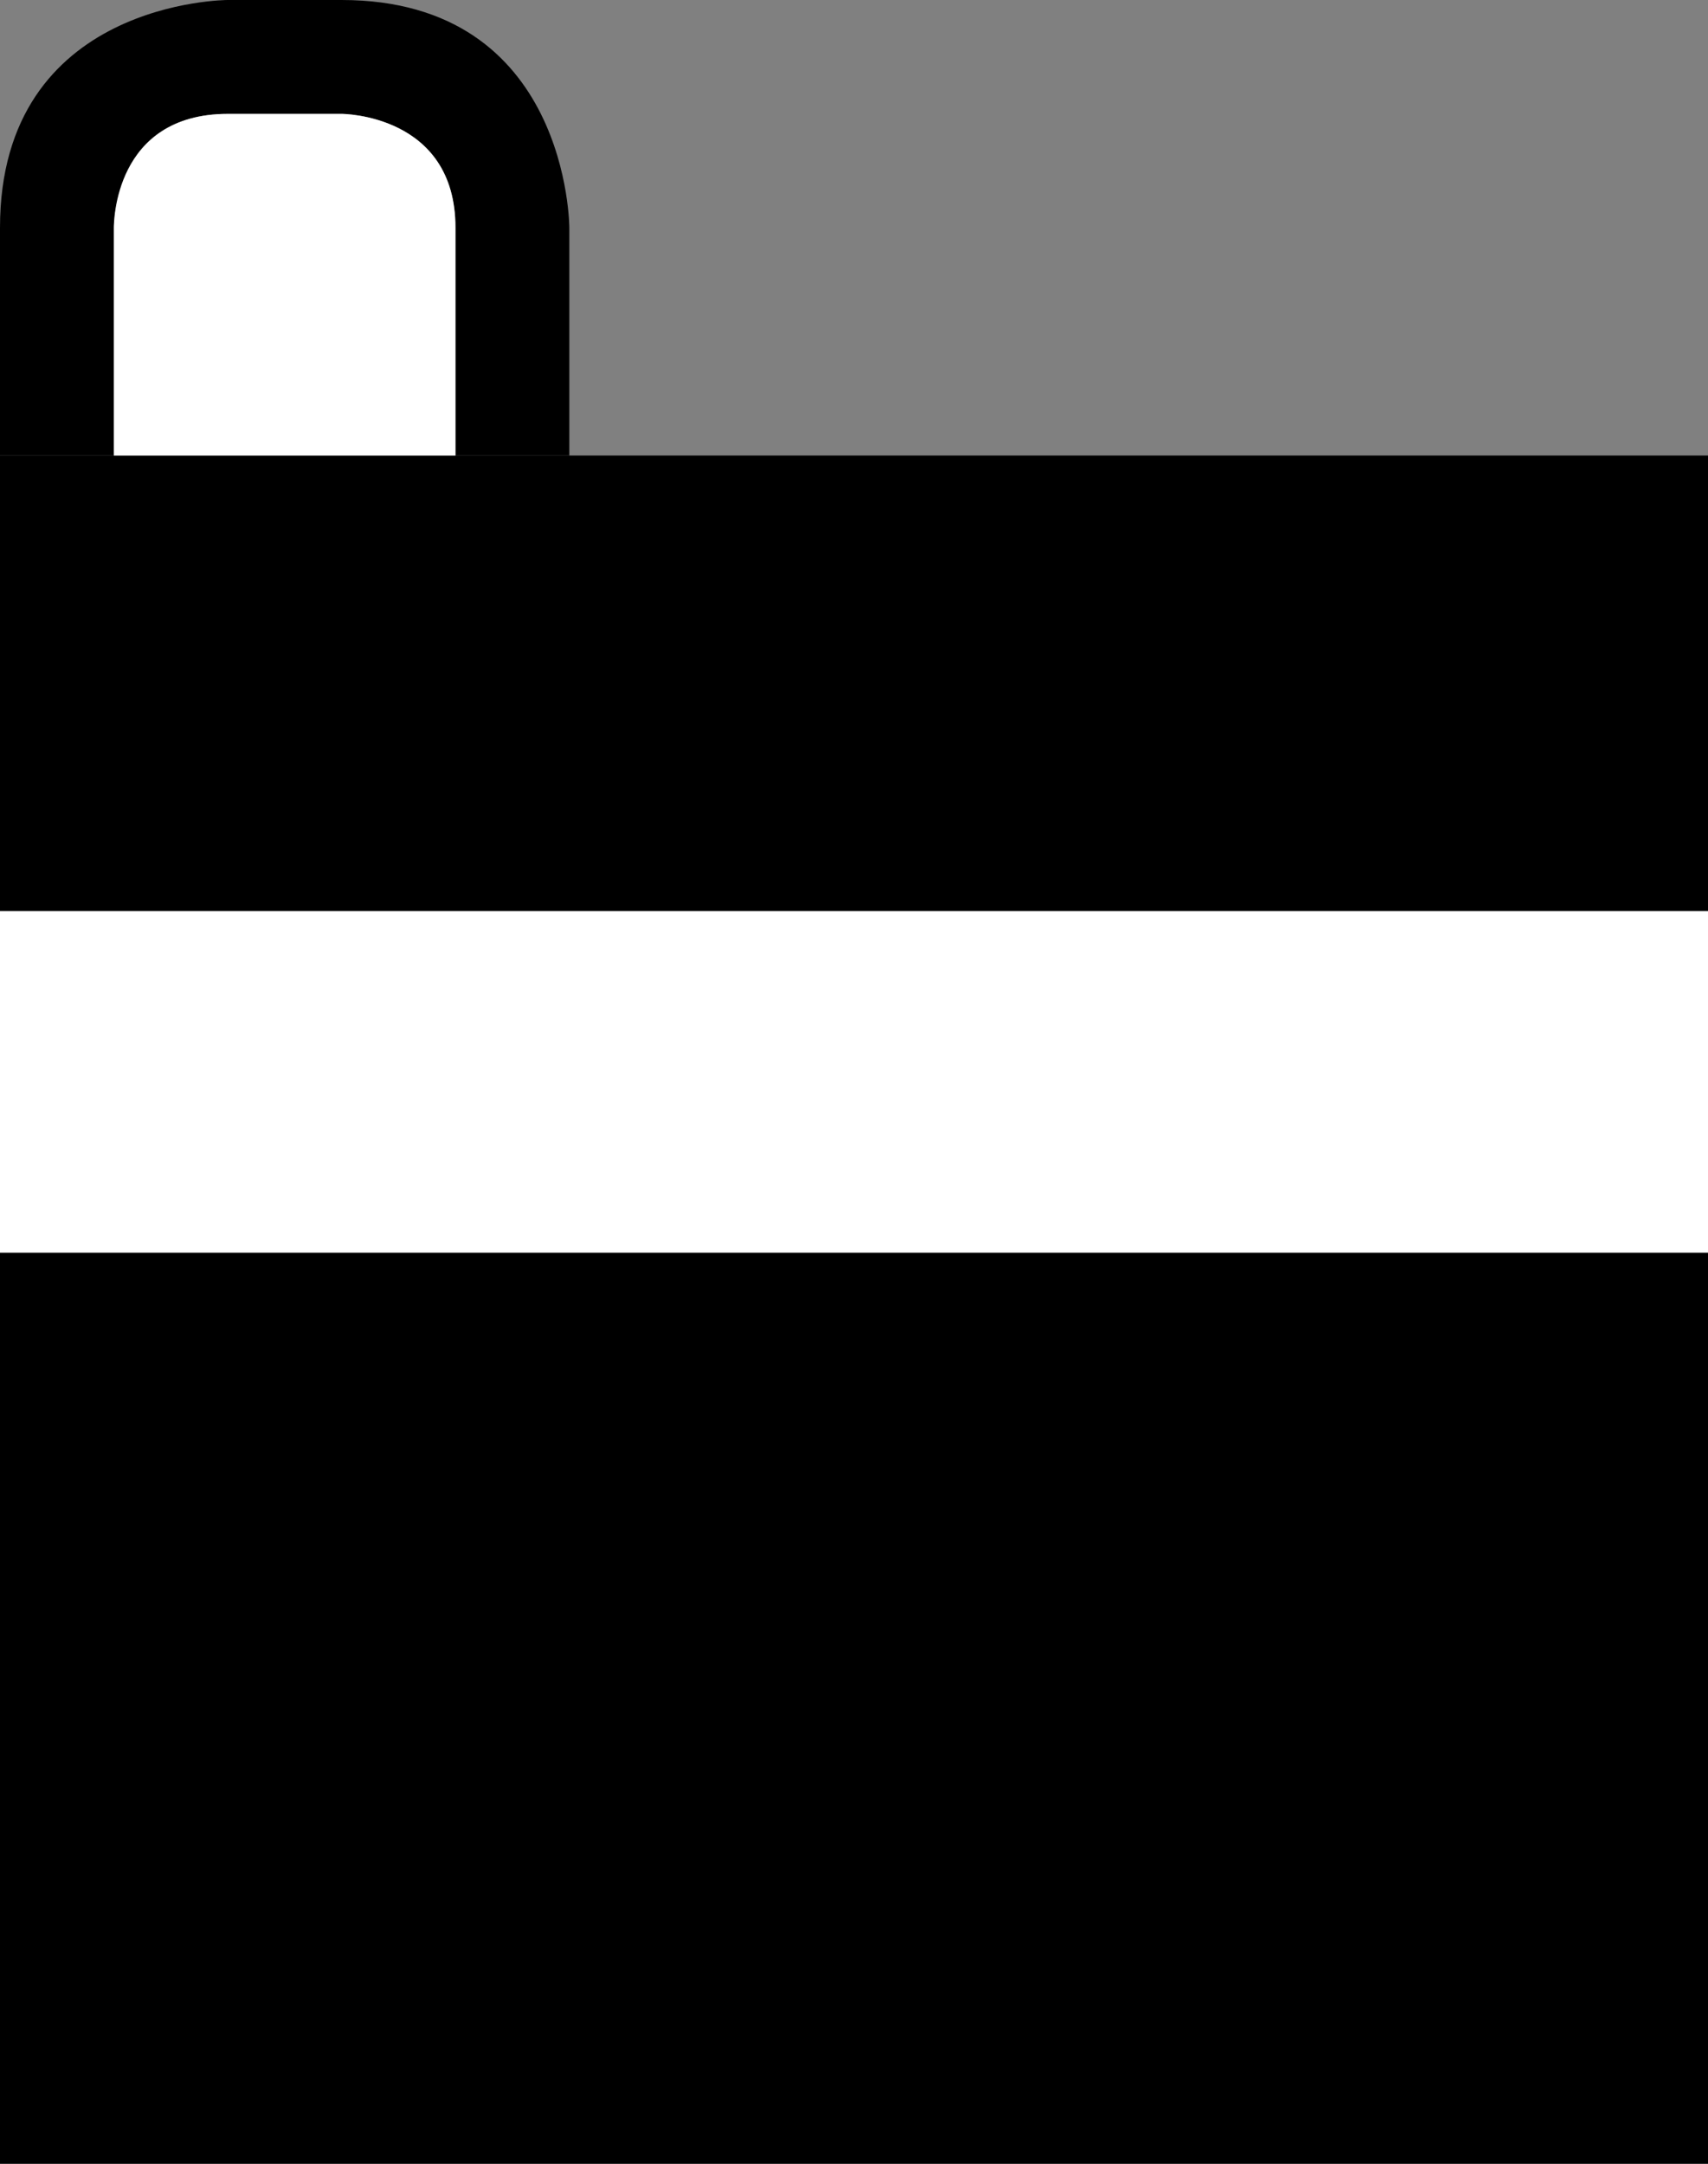 <svg xmlns="http://www.w3.org/2000/svg" width="15" height="19" version="1.0"><rect width="100%" height="100%" fill="#808080" stroke="none"/><path d="M0 4h15v15H0z"/><path d="M0 4V2s0 2 0 0 2-2 2-2h1S1 0 3 0s2 2 2 2v2H4V2s0 1 0 0-1-1-1-1H2s1 0 0 0-1 1-1 1v2H0z" fill-rule="evenodd"/><path d="M2 1c-1 0-1 .962-1 1v2h3V2.375 2c0-1-1-1-1-1h-.625H2zM0 8v3h15V8H0z" fill="#fff" fill-rule="evenodd"/></svg>